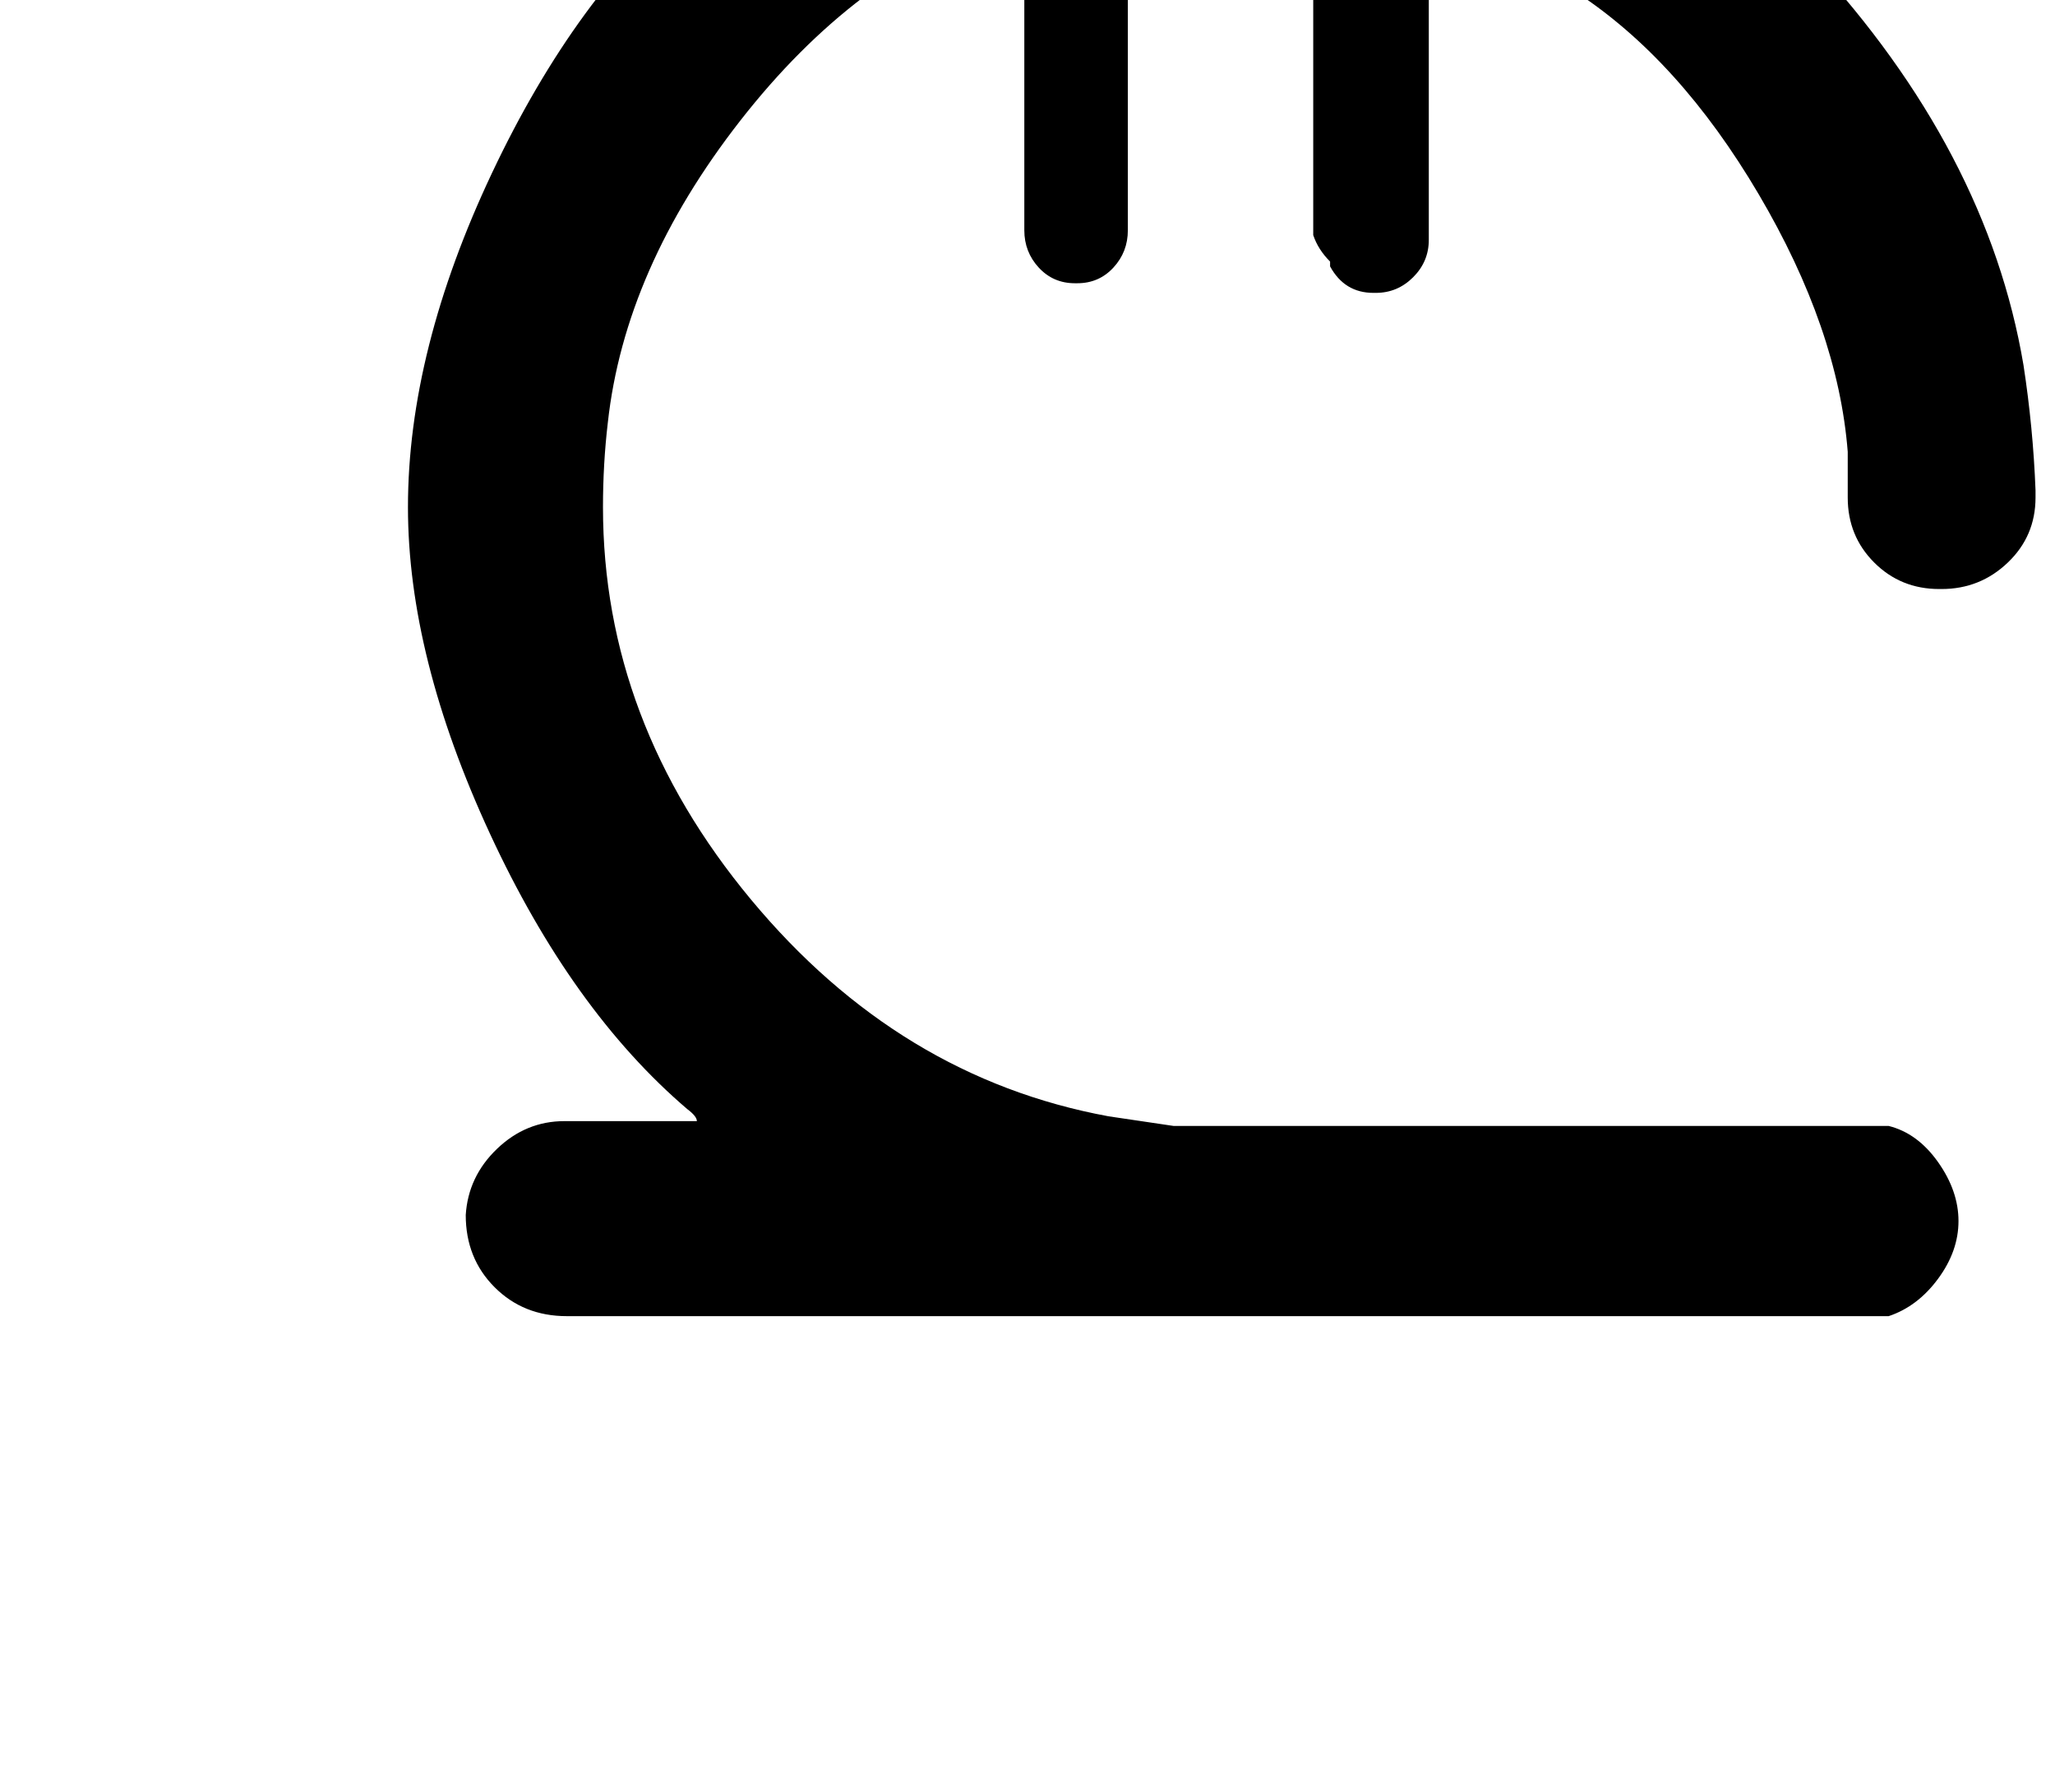 <?xml version="1.0" standalone="no"?>
<!DOCTYPE svg PUBLIC "-//W3C//DTD SVG 1.1//EN" "http://www.w3.org/Graphics/SVG/1.1/DTD/svg11.dtd" >
<svg xmlns="http://www.w3.org/2000/svg" xmlns:xlink="http://www.w3.org/1999/xlink" version="1.1" viewBox="-10 0 1147 1000">
   <path fill="currentColor"
d="M722.981 131.215v-189.479q-1.344 -5.376 -8.062 -6.72q-21.502 -2.688 -43.675 -2.688t-43.675 2.688h-8.062v193.512q0 12.095 -8.063 20.83q-8.062 8.734 -20.157 8.734h-1.344q-12.095 0 -20.157 -8.734
q-8.063 -8.735 -8.063 -20.83v-176.042q-6.719 0 -12.095 4.031q-81.974 28.221 -146.478 110.866q-64.504 82.647 -73.91 168.651q-2.688 22.845 -2.688 47.034q0 119.601 82.647 219.045q82.645 99.443 199.559 120.944l36.283 5.375
h5.376h5.375h388.367q16.126 4.032 27.549 20.158t11.423 32.924t-11.423 32.252t-27.549 20.829h-4.031h-4.031h-0.672h-2.016h-727.014q-24.189 0 -40.315 -16.126t-16.126 -40.315q1.344 -21.502 17.47 -36.956t37.627 -15.454h1.344
h72.567q0 -2.688 -5.376 -6.719q-64.504 -55.098 -110.194 -153.869q-45.69 -98.772 -45.69 -182.089q0 -87.35 47.034 -186.793q47.033 -99.443 112.882 -154.54q33.596 -29.564 86.677 -57.785t96.084 -38.972v-106.162
q0 -12.095 8.063 -20.157q8.062 -8.063 20.157 -8.063h1.344q12.095 0 20.157 8.063q8.063 8.062 8.063 20.157v90.036h4.703h3.359q22.846 -2.688 45.69 -2.688t45.69 2.688h5.375v-90.036q0 -12.095 8.063 -20.157
q8.062 -8.063 20.157 -8.063h1.344q10.751 0 19.485 8.063q8.735 8.062 8.735 20.157v102.131h5.375q116.913 30.908 215.014 137.071q98.1 106.162 118.257 225.764q5.375 34.94 6.719 69.879v4.032q0 21.501 -15.454 36.283
t-36.955 14.782h-1.344q-21.501 0 -36.283 -14.782t-14.782 -36.283v-25.533q-5.376 -68.535 -49.722 -143.79q-44.347 -75.255 -102.132 -112.882q-36.283 -25.533 -77.942 -38.972q-12.094 -5.375 -10.75 -4.031q2.688 4.031 6.719 4.031
v177.387q0 12.094 -8.734 20.829q-8.735 8.734 -20.83 8.734h-1.344q-16.126 0 -24.189 -14.782v-2.688q-6.72 -6.719 -9.407 -14.782z" />
</svg>
